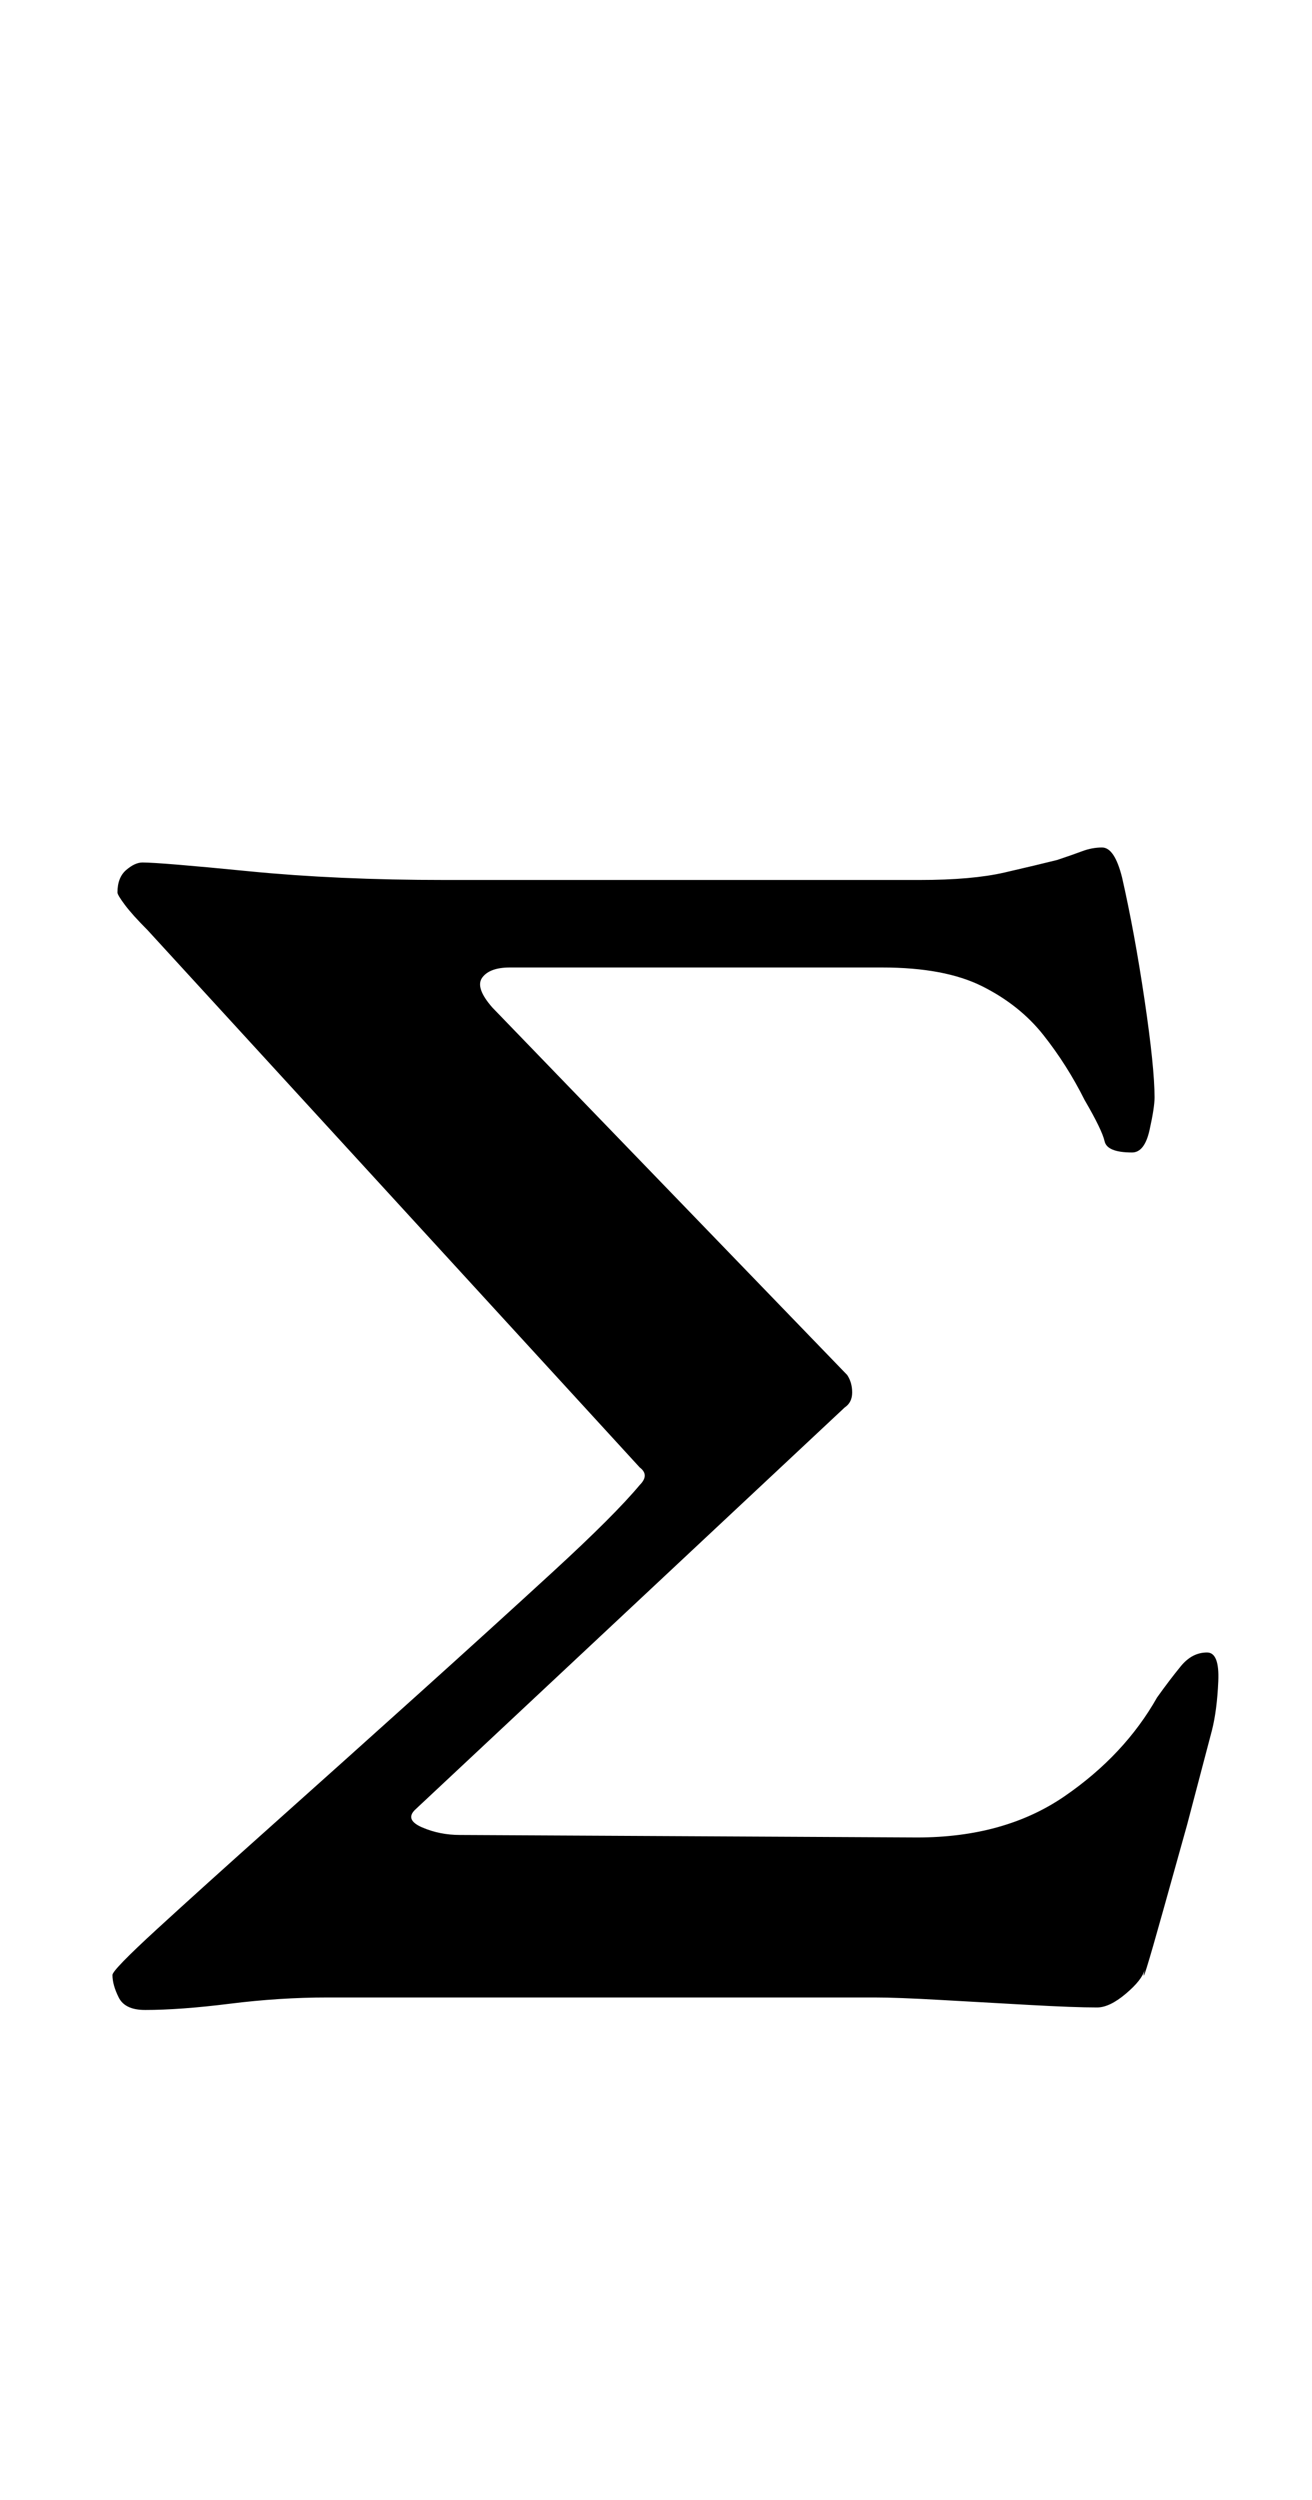 <?xml version="1.0" standalone="no"?>
<!DOCTYPE svg PUBLIC "-//W3C//DTD SVG 1.1//EN" "http://www.w3.org/Graphics/SVG/1.1/DTD/svg11.dtd" >
<svg xmlns="http://www.w3.org/2000/svg" xmlns:xlink="http://www.w3.org/1999/xlink" version="1.1" viewBox="-10 0 525 1000">
  <g transform="matrix(1 0 0 -1 0 800)">
   <path fill="currentColor"
d="M48 -4q-8 0 -10.5 5t-2.5 9q0 2 18 18.5t46 41.5t58 52t54.5 49.5t34.5 34.5q4 4 0 7l-197 215q-6 6 -9 10t-3 5q0 6 3.5 9t6.5 3q7 0 42.5 -3.5t78.5 -3.5h190q21 0 34 3t21 5q6 2 10 3.5t8 1.5q5 0 8 -12q5 -22 9 -49t4 -39q0 -4 -2 -13t-7 -9q-10 0 -11 4.5t-8 16.5
q-7 14 -16.5 26t-24.5 19.5t-40 7.5h-149q-8 0 -11 -4t4 -12l142 -147q2 -3 2 -7t-3 -6l-172 -161q-4 -4 3 -7t15 -3l183 -1q35 0 59 16.5t37 39.5q5 7 9.5 12.5t10.5 5.5q5 0 4.5 -11.5t-2.5 -19.5l-10 -38t-9.5 -34t-7.5 -24q-1 -4 -7.5 -9.5t-11.5 -5.5q-9 0 -27 1
t-35.5 2t-26.5 1h-219q-19 0 -39 -2.5t-34 -2.5z" />
  </g>

</svg>
